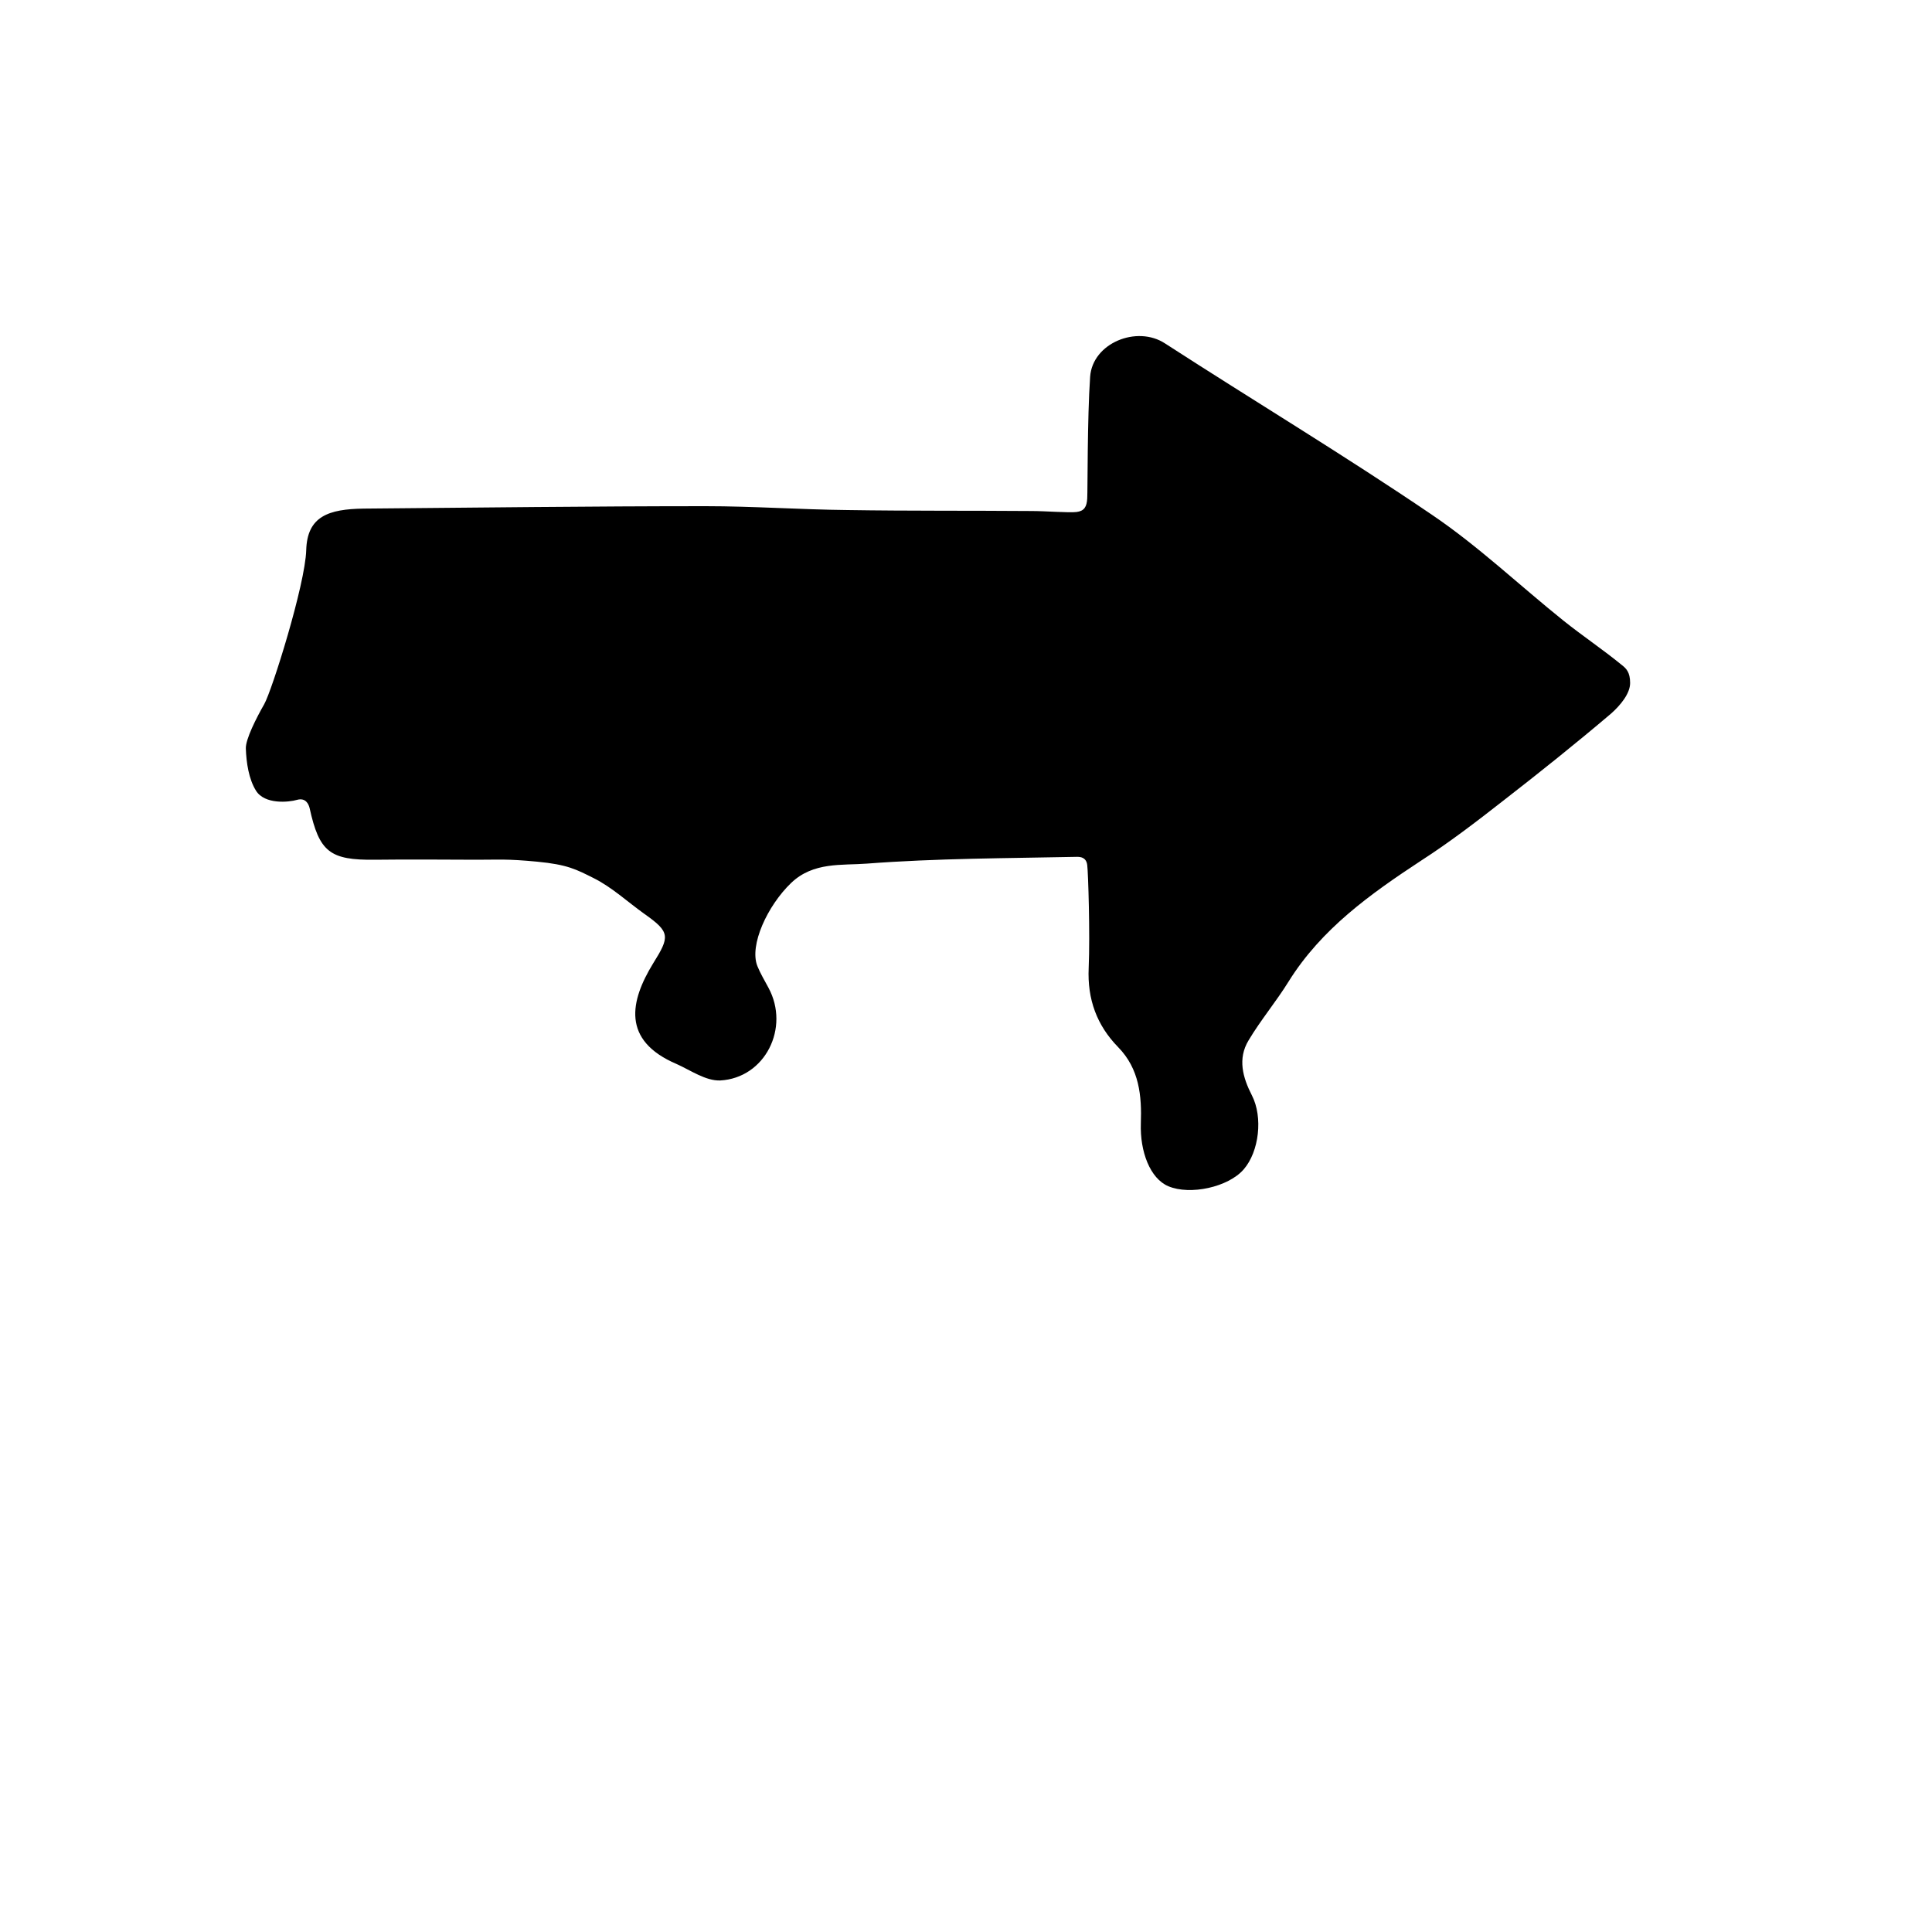 <?xml version="1.0" encoding="utf-8"?>
<!-- Generator: Adobe Illustrator 23.0.6, SVG Export Plug-In . SVG Version: 6.00 Build 0)  -->
<svg version="1.1" id="Layer_1" xmlns="http://www.w3.org/2000/svg" xmlns:xlink="http://www.w3.org/1999/xlink" x="0px" y="0px"
	 viewBox="0 0 400 400" style="enable-background:new 0 0 400 400;" xml:space="preserve">
<path d="M98.7,178c-4.6,0-14-0.1-21.1,0c-9.3,0.1-11.5-1.6-13.5-10.7c-0.2-0.8-0.8-2.2-2.6-1.7c-1.7,0.5-6.7,1-8.5-1.9
	c-1.5-2.4-2-5.8-2.1-8.7c-0.1-1.9,2.2-6.4,3.8-9.2s8.5-24.8,8.7-31.9c0.2-7,4.6-8.5,11.9-8.6c23.6-0.2,47.2-0.5,70.8-0.5
	c9.8,0,19.6,0.7,29.4,0.8c12.7,0.2,25.4,0.1,38,0.2c3.1,0,7.8,0.4,9.4,0.2s2.1-1.1,2.2-2.8c0.1-1.6,0-16.6,0.6-25.2
	c0.5-7,9.7-10.7,15.5-6.9c18.4,11.9,37.2,23.2,55.3,35.5c9.6,6.5,18.1,14.6,27.2,21.9c4,3.2,8.2,6,12.1,9.2c0.9,0.7,1.7,1.5,1.7,3.7
	s-2,4.6-3.9,6.3c-7.3,6.2-14.8,12.2-22.4,18.1c-5.5,4.3-11.1,8.6-17,12.4c-10.5,6.9-20.6,14.1-27.4,25c-2.6,4.2-5.8,8-8.3,12.2
	c-2.3,3.8-1.2,7.7,0.7,11.4c2.3,4.5,1.5,11.6-1.7,15.3c-3.2,3.7-11.1,5.4-15.6,3.5c-3.8-1.6-5.9-7.2-5.7-13
	c0.2-5.7-0.3-11.3-4.7-15.8c-4.4-4.5-6.4-9.9-6.1-16.4c0.3-7.1-0.1-19.7-0.3-21.3s-1.4-1.7-2.1-1.7c-14.5,0.3-29.1,0.3-43.5,1.4
	c-5.2,0.4-11.1-0.4-15.7,4c-4.9,4.7-8.7,12.9-7,17.2c0.6,1.5,1.5,3,2.3,4.5c4.5,8.3-0.7,18.7-10,19.2c-3,0.1-6.1-2.1-9-3.4
	c-11.5-4.9-9.6-13.1-4.9-20.8c3.5-5.6,3.6-6.5-1.8-10.3c-3.5-2.5-6.7-5.5-10.5-7.4c-3.6-1.8-5.4-2.8-11.7-3.4
	C104.9,177.8,103.3,178,98.7,178z"/>
</svg>

